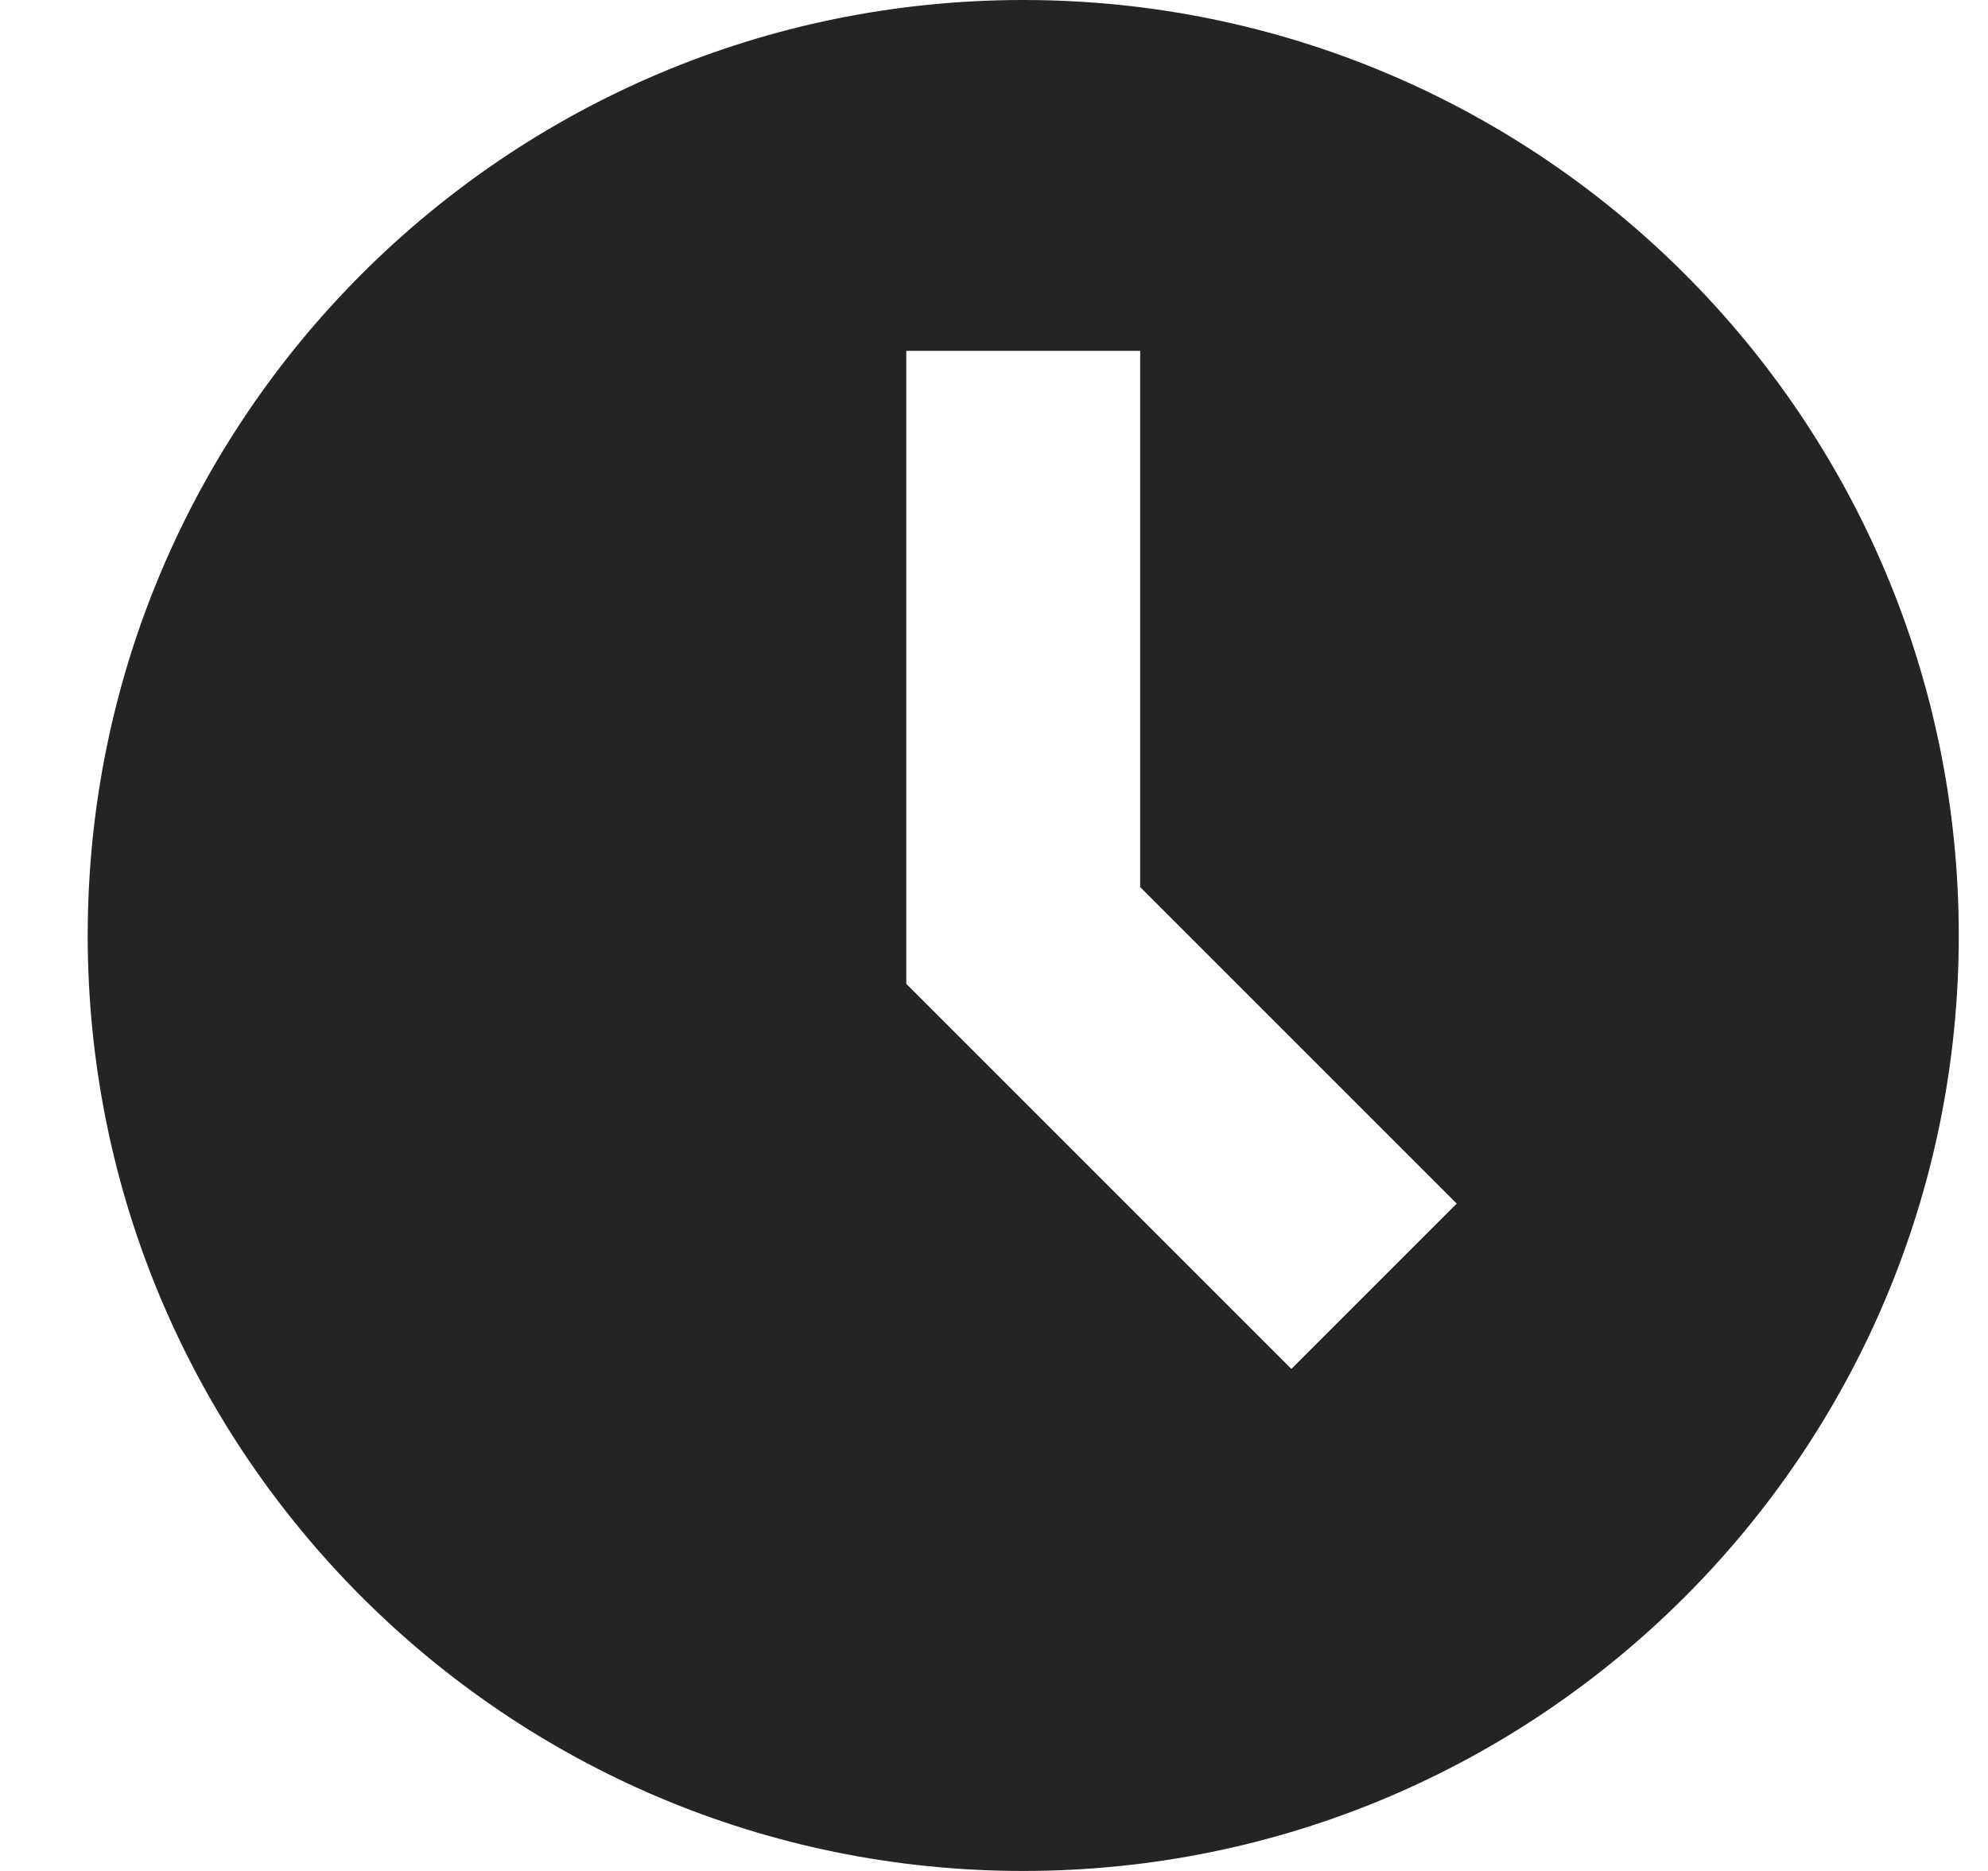 <svg width="17" height="16" viewBox="0 0 17 16" fill="none" xmlns="http://www.w3.org/2000/svg">
<path fill-rule="evenodd" clip-rule="evenodd" d="M8.75 16C13.168 16 16.75 12.418 16.75 8C16.75 3.582 13.168 0 8.75 0C4.332 0 0.75 3.582 0.75 8C0.75 12.418 4.332 16 8.75 16ZM7.75 3V8.414L11.043 11.707L12.457 10.293L9.75 7.586V3H7.75Z" fill="#242424"/>
</svg>
